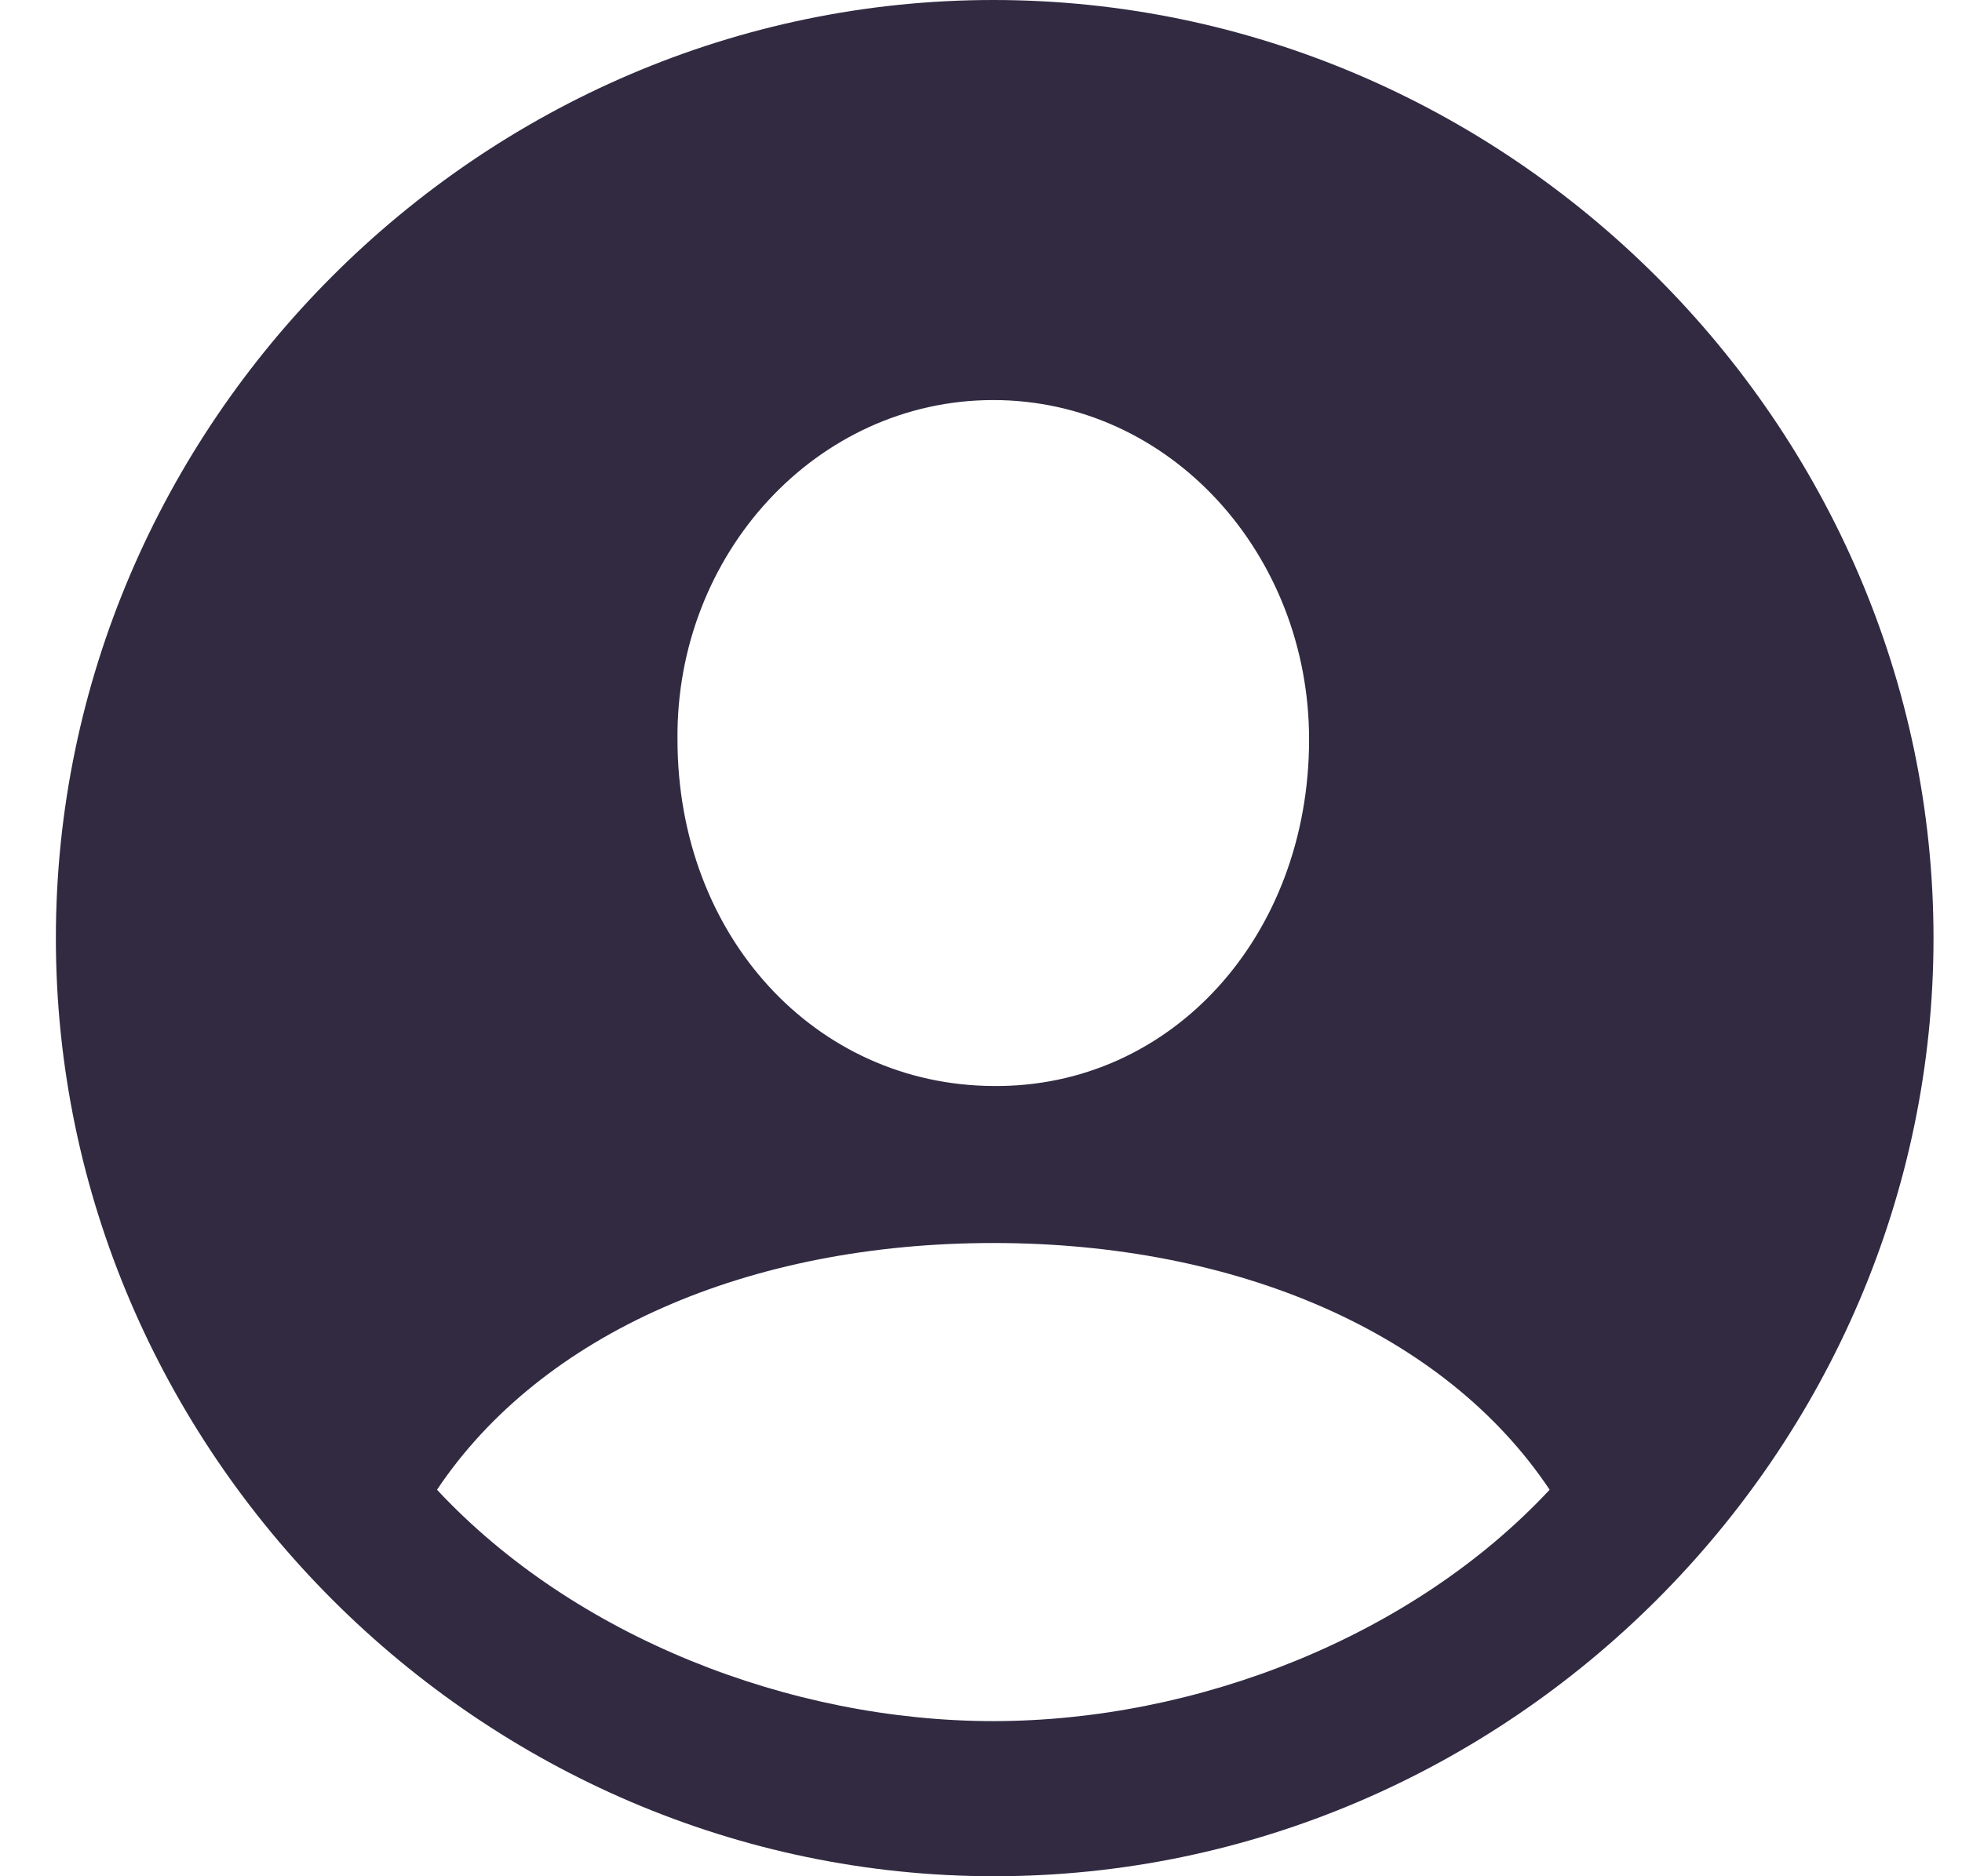 <svg width="23" height="22" viewBox="0 0 23 22" fill="none" xmlns="http://www.w3.org/2000/svg">
<path d="M11.655 22C17.687 22 22.666 17.021 22.666 11C22.666 4.979 17.676 0 11.644 0C5.623 0 0.655 4.979 0.655 11C0.655 17.021 5.634 22 11.655 22ZM11.644 12.734C9.559 12.723 7.942 10.979 7.942 8.67C7.921 6.5 9.57 4.691 11.644 4.691C13.719 4.691 15.346 6.5 15.346 8.67C15.346 10.979 13.729 12.755 11.644 12.734ZM11.644 20.181C9.261 20.181 6.729 19.192 5.123 17.468C6.346 15.638 8.772 14.575 11.644 14.575C14.485 14.575 16.931 15.617 18.166 17.468C16.559 19.192 14.027 20.181 11.644 20.181Z" fill="#312A41"/>
</svg>
